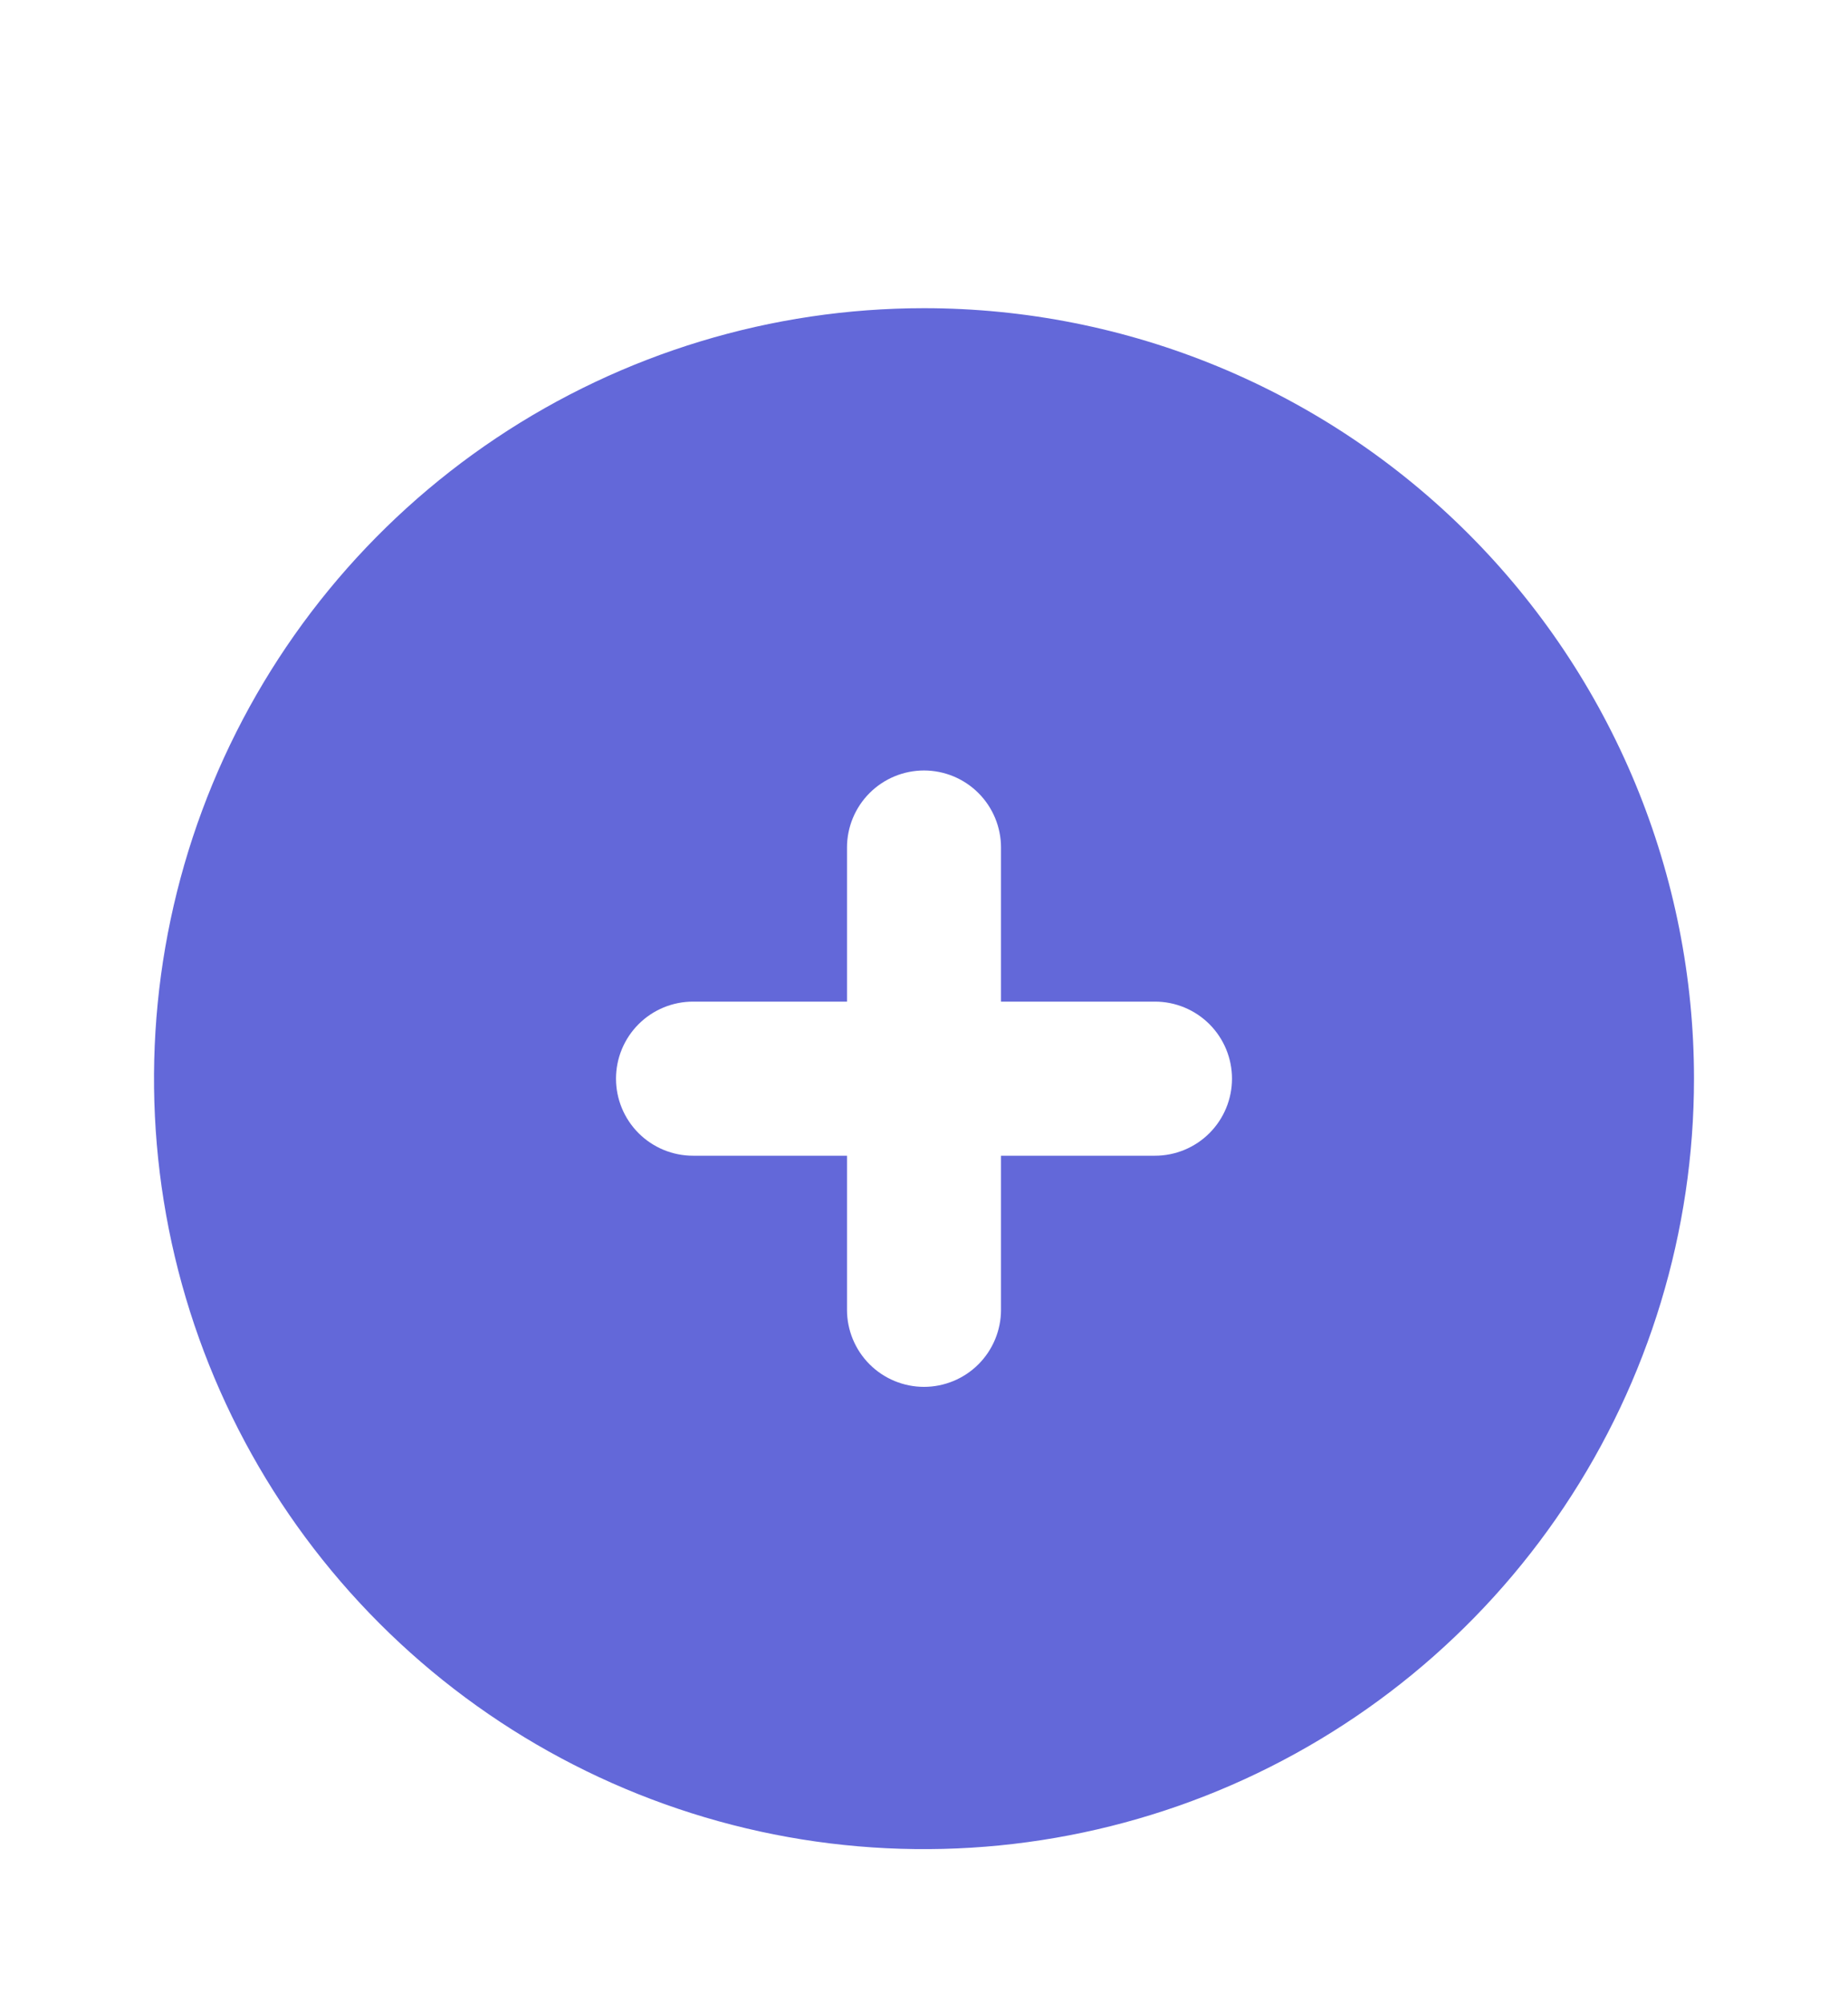 <svg width="48" height="52" viewBox="0 0 48 52" fill="none" xmlns="http://www.w3.org/2000/svg">
<g filter="url(#filter0_d_3_127)">
<path d="M24 4C20.044 4 16.178 5.173 12.889 7.371C9.6 9.568 7.036 12.692 5.522 16.346C4.009 20.001 3.613 24.022 4.384 27.902C5.156 31.781 7.061 35.345 9.858 38.142C12.655 40.939 16.219 42.844 20.098 43.616C23.978 44.387 27.999 43.991 31.654 42.478C35.308 40.964 38.432 38.4 40.629 35.111C42.827 31.822 44 27.956 44 24C44 21.374 43.483 18.773 42.478 16.346C41.472 13.92 39.999 11.715 38.142 9.858C36.285 8.001 34.08 6.527 31.654 5.522C29.227 4.517 26.626 4 24 4ZM30 26H26V30C26 30.53 25.789 31.039 25.414 31.414C25.039 31.789 24.53 32 24 32C23.47 32 22.961 31.789 22.586 31.414C22.211 31.039 22 30.53 22 30V26H18C17.47 26 16.961 25.789 16.586 25.414C16.211 25.039 16 24.53 16 24C16 23.47 16.211 22.961 16.586 22.586C16.961 22.211 17.47 22 18 22H22V18C22 17.47 22.211 16.961 22.586 16.586C22.961 16.211 23.47 16 24 16C24.53 16 25.039 16.211 25.414 16.586C25.789 16.961 26 17.47 26 18V22H30C30.53 22 31.039 22.211 31.414 22.586C31.789 22.961 32 23.47 32 24C32 24.53 31.789 25.039 31.414 25.414C31.039 25.789 30.53 26 30 26Z" fill="#6368D9"/>
</g>
<defs>
<filter id="filter0_d_3_127" x="0" y="4" width="48" height="48" filterUnits="userSpaceOnUse" color-interpolation-filters="sRGB">
<feFlood flood-opacity="0" result="BackgroundImageFix"/>
<feColorMatrix in="SourceAlpha" type="matrix" values="0 0 0 0 0 0 0 0 0 0 0 0 0 0 0 0 0 0 127 0" result="hardAlpha"/>
<feOffset dy="4"/>
<feGaussianBlur stdDeviation="2"/>
<feComposite in2="hardAlpha" operator="out"/>
<feColorMatrix type="matrix" values="0 0 0 0 0 0 0 0 0 0 0 0 0 0 0 0 0 0 0.25 0"/>
<feBlend mode="normal" in2="BackgroundImageFix" result="effect1_dropShadow_3_127"/>
<feBlend mode="normal" in="SourceGraphic" in2="effect1_dropShadow_3_127" result="shape"/>
</filter>
</defs>
</svg>
